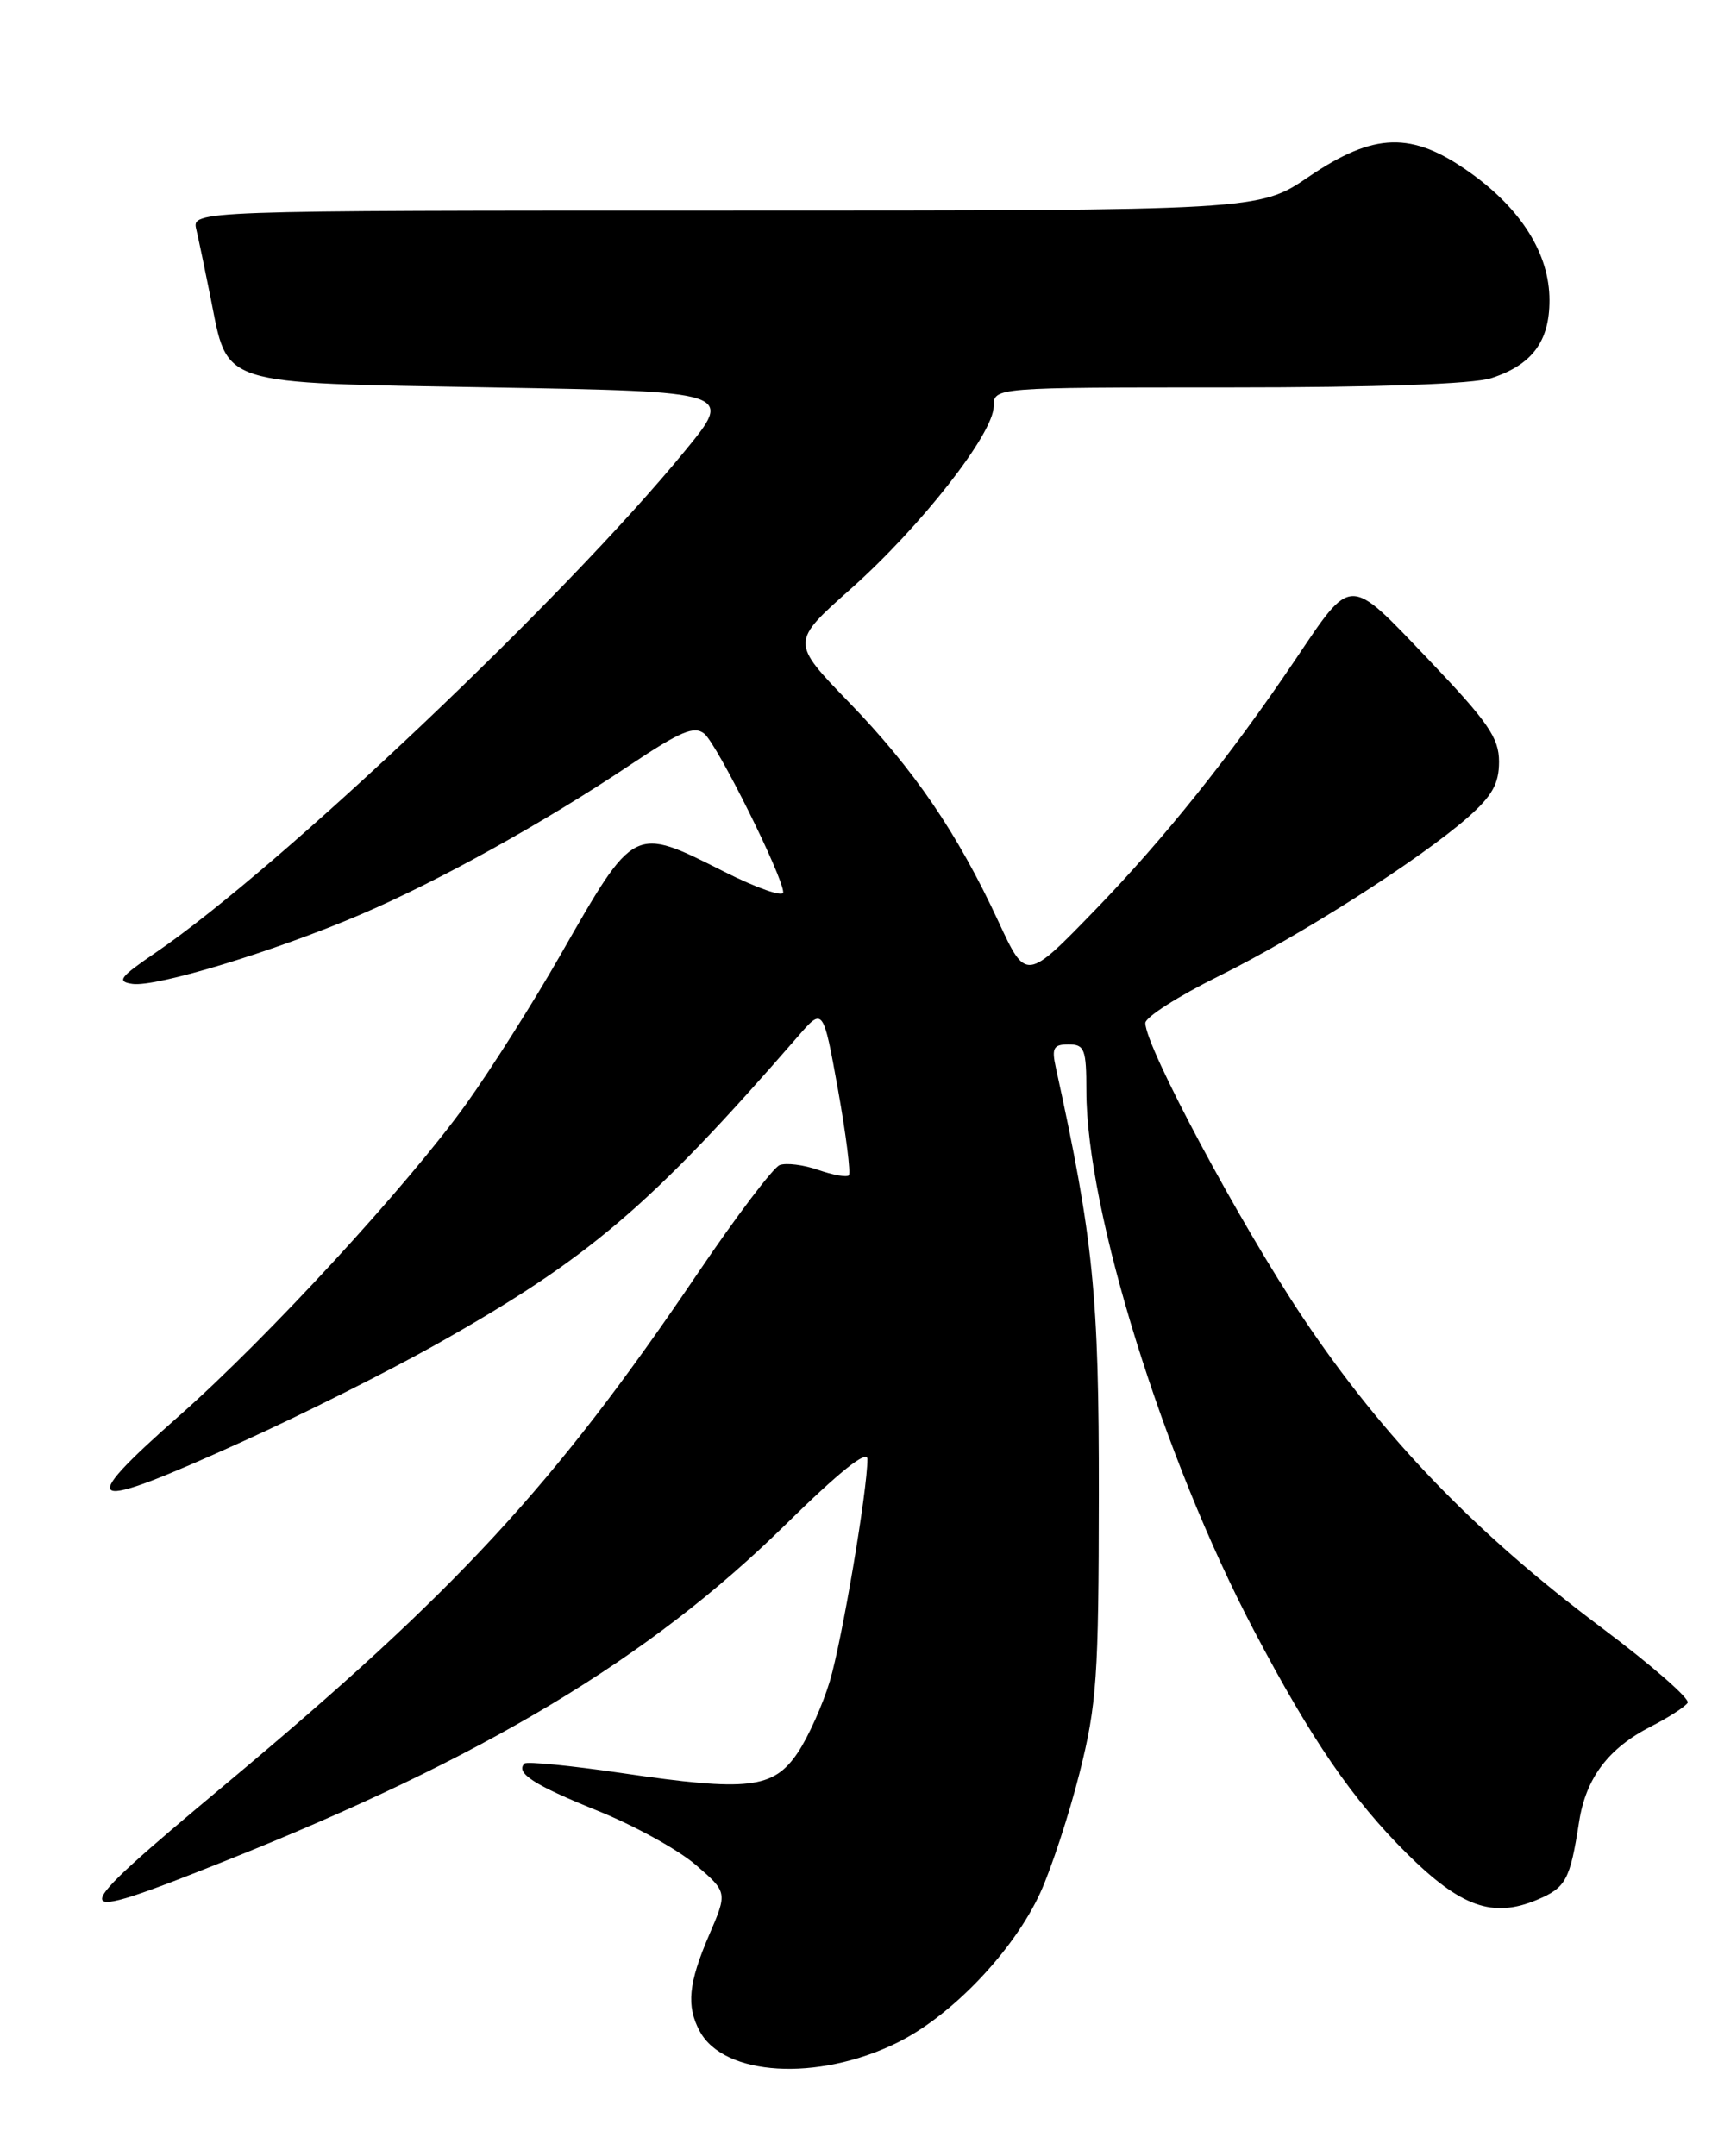 <?xml version="1.0" encoding="UTF-8" standalone="no"?>
<!DOCTYPE svg PUBLIC "-//W3C//DTD SVG 1.1//EN" "http://www.w3.org/Graphics/SVG/1.1/DTD/svg11.dtd" >
<svg xmlns="http://www.w3.org/2000/svg" xmlns:xlink="http://www.w3.org/1999/xlink" version="1.1" viewBox="0 0 204 256">
 <g >
 <path fill="currentColor"
d=" M 106.49 242.55 C 112.97 239.38 120.35 231.65 123.53 224.72 C 124.84 221.84 126.94 215.45 128.19 210.50 C 130.23 202.40 130.46 199.10 130.48 177.50 C 130.50 153.71 129.83 147.10 125.37 126.75 C 124.86 124.43 125.09 124.00 126.88 124.00 C 128.78 124.00 129.00 124.56 129.00 129.54 C 129.00 143.74 138.13 173.13 148.90 193.59 C 155.72 206.56 160.62 213.69 167.09 220.10 C 173.46 226.41 177.25 227.76 182.47 225.58 C 185.95 224.12 186.43 223.24 187.51 216.28 C 188.32 211.10 190.98 207.56 196.03 204.99 C 198.14 203.91 200.10 202.64 200.40 202.17 C 200.69 201.70 196.11 197.70 190.21 193.28 C 175.21 182.04 164.27 170.70 154.75 156.50 C 147.25 145.31 136.00 124.28 136.00 121.46 C 136.00 120.77 139.92 118.27 144.71 115.90 C 154.40 111.10 168.58 102.06 174.28 97.06 C 177.18 94.51 178.00 93.06 178.00 90.44 C 178.00 87.60 176.71 85.74 169.63 78.31 C 160.02 68.24 160.61 68.23 153.72 78.46 C 146.11 89.74 138.24 99.57 130.03 108.05 C 121.84 116.50 121.84 116.50 118.55 109.40 C 113.67 98.88 108.53 91.35 100.80 83.37 C 93.90 76.24 93.90 76.24 101.04 69.90 C 109.34 62.52 117.98 51.49 117.99 48.25 C 118.00 46.00 118.00 46.00 145.85 46.00 C 163.59 46.00 174.94 45.60 177.10 44.89 C 181.93 43.31 184.00 40.53 183.99 35.64 C 183.99 30.16 180.66 24.83 174.53 20.47 C 167.64 15.57 163.19 15.69 155.38 21.00 C 149.50 25.00 149.50 25.00 86.14 25.00 C 22.78 25.00 22.78 25.00 23.31 27.25 C 23.60 28.49 24.35 32.07 24.98 35.22 C 27.14 45.95 25.49 45.42 58.46 46.00 C 87.10 46.50 87.10 46.50 81.36 53.50 C 67.08 70.95 33.25 103.02 18.50 113.09 C 14.19 116.03 13.81 116.54 15.73 116.82 C 18.57 117.22 32.58 112.96 42.82 108.58 C 52.09 104.61 64.51 97.72 74.84 90.81 C 80.82 86.82 82.45 86.13 83.64 87.12 C 85.18 88.40 93.00 104.13 93.00 105.95 C 93.00 106.54 89.86 105.44 86.02 103.51 C 75.15 98.04 75.40 97.91 66.48 113.50 C 63.34 119.00 58.35 126.88 55.40 131.01 C 48.47 140.69 31.77 158.84 21.25 168.12 C 8.76 179.14 10.03 179.66 28.70 171.20 C 35.74 168.02 46.09 162.83 51.71 159.67 C 69.91 149.44 77.25 143.19 94.75 123.05 C 97.74 119.60 97.74 119.60 99.50 129.34 C 100.46 134.70 101.04 139.29 100.79 139.55 C 100.53 139.80 98.90 139.51 97.15 138.90 C 95.40 138.29 93.35 138.04 92.58 138.33 C 91.81 138.63 87.43 144.41 82.85 151.18 C 65.76 176.44 54.20 188.94 26.75 211.87 C 7.23 228.18 7.24 228.73 26.79 220.93 C 57.45 208.71 77.11 196.91 93.25 181.04 C 99.67 174.73 103.00 172.07 103.00 173.24 C 103.00 176.95 99.99 194.72 98.54 199.59 C 97.70 202.39 95.99 206.21 94.73 208.09 C 91.84 212.38 88.88 212.73 73.80 210.51 C 67.73 209.62 62.55 209.12 62.28 209.38 C 61.17 210.49 63.41 211.94 70.92 214.97 C 75.29 216.73 80.56 219.63 82.62 221.42 C 86.39 224.67 86.39 224.67 84.19 229.77 C 81.75 235.45 81.48 238.17 83.08 241.15 C 85.94 246.50 97.05 247.17 106.49 242.55 Z "/>
</g>
</svg>